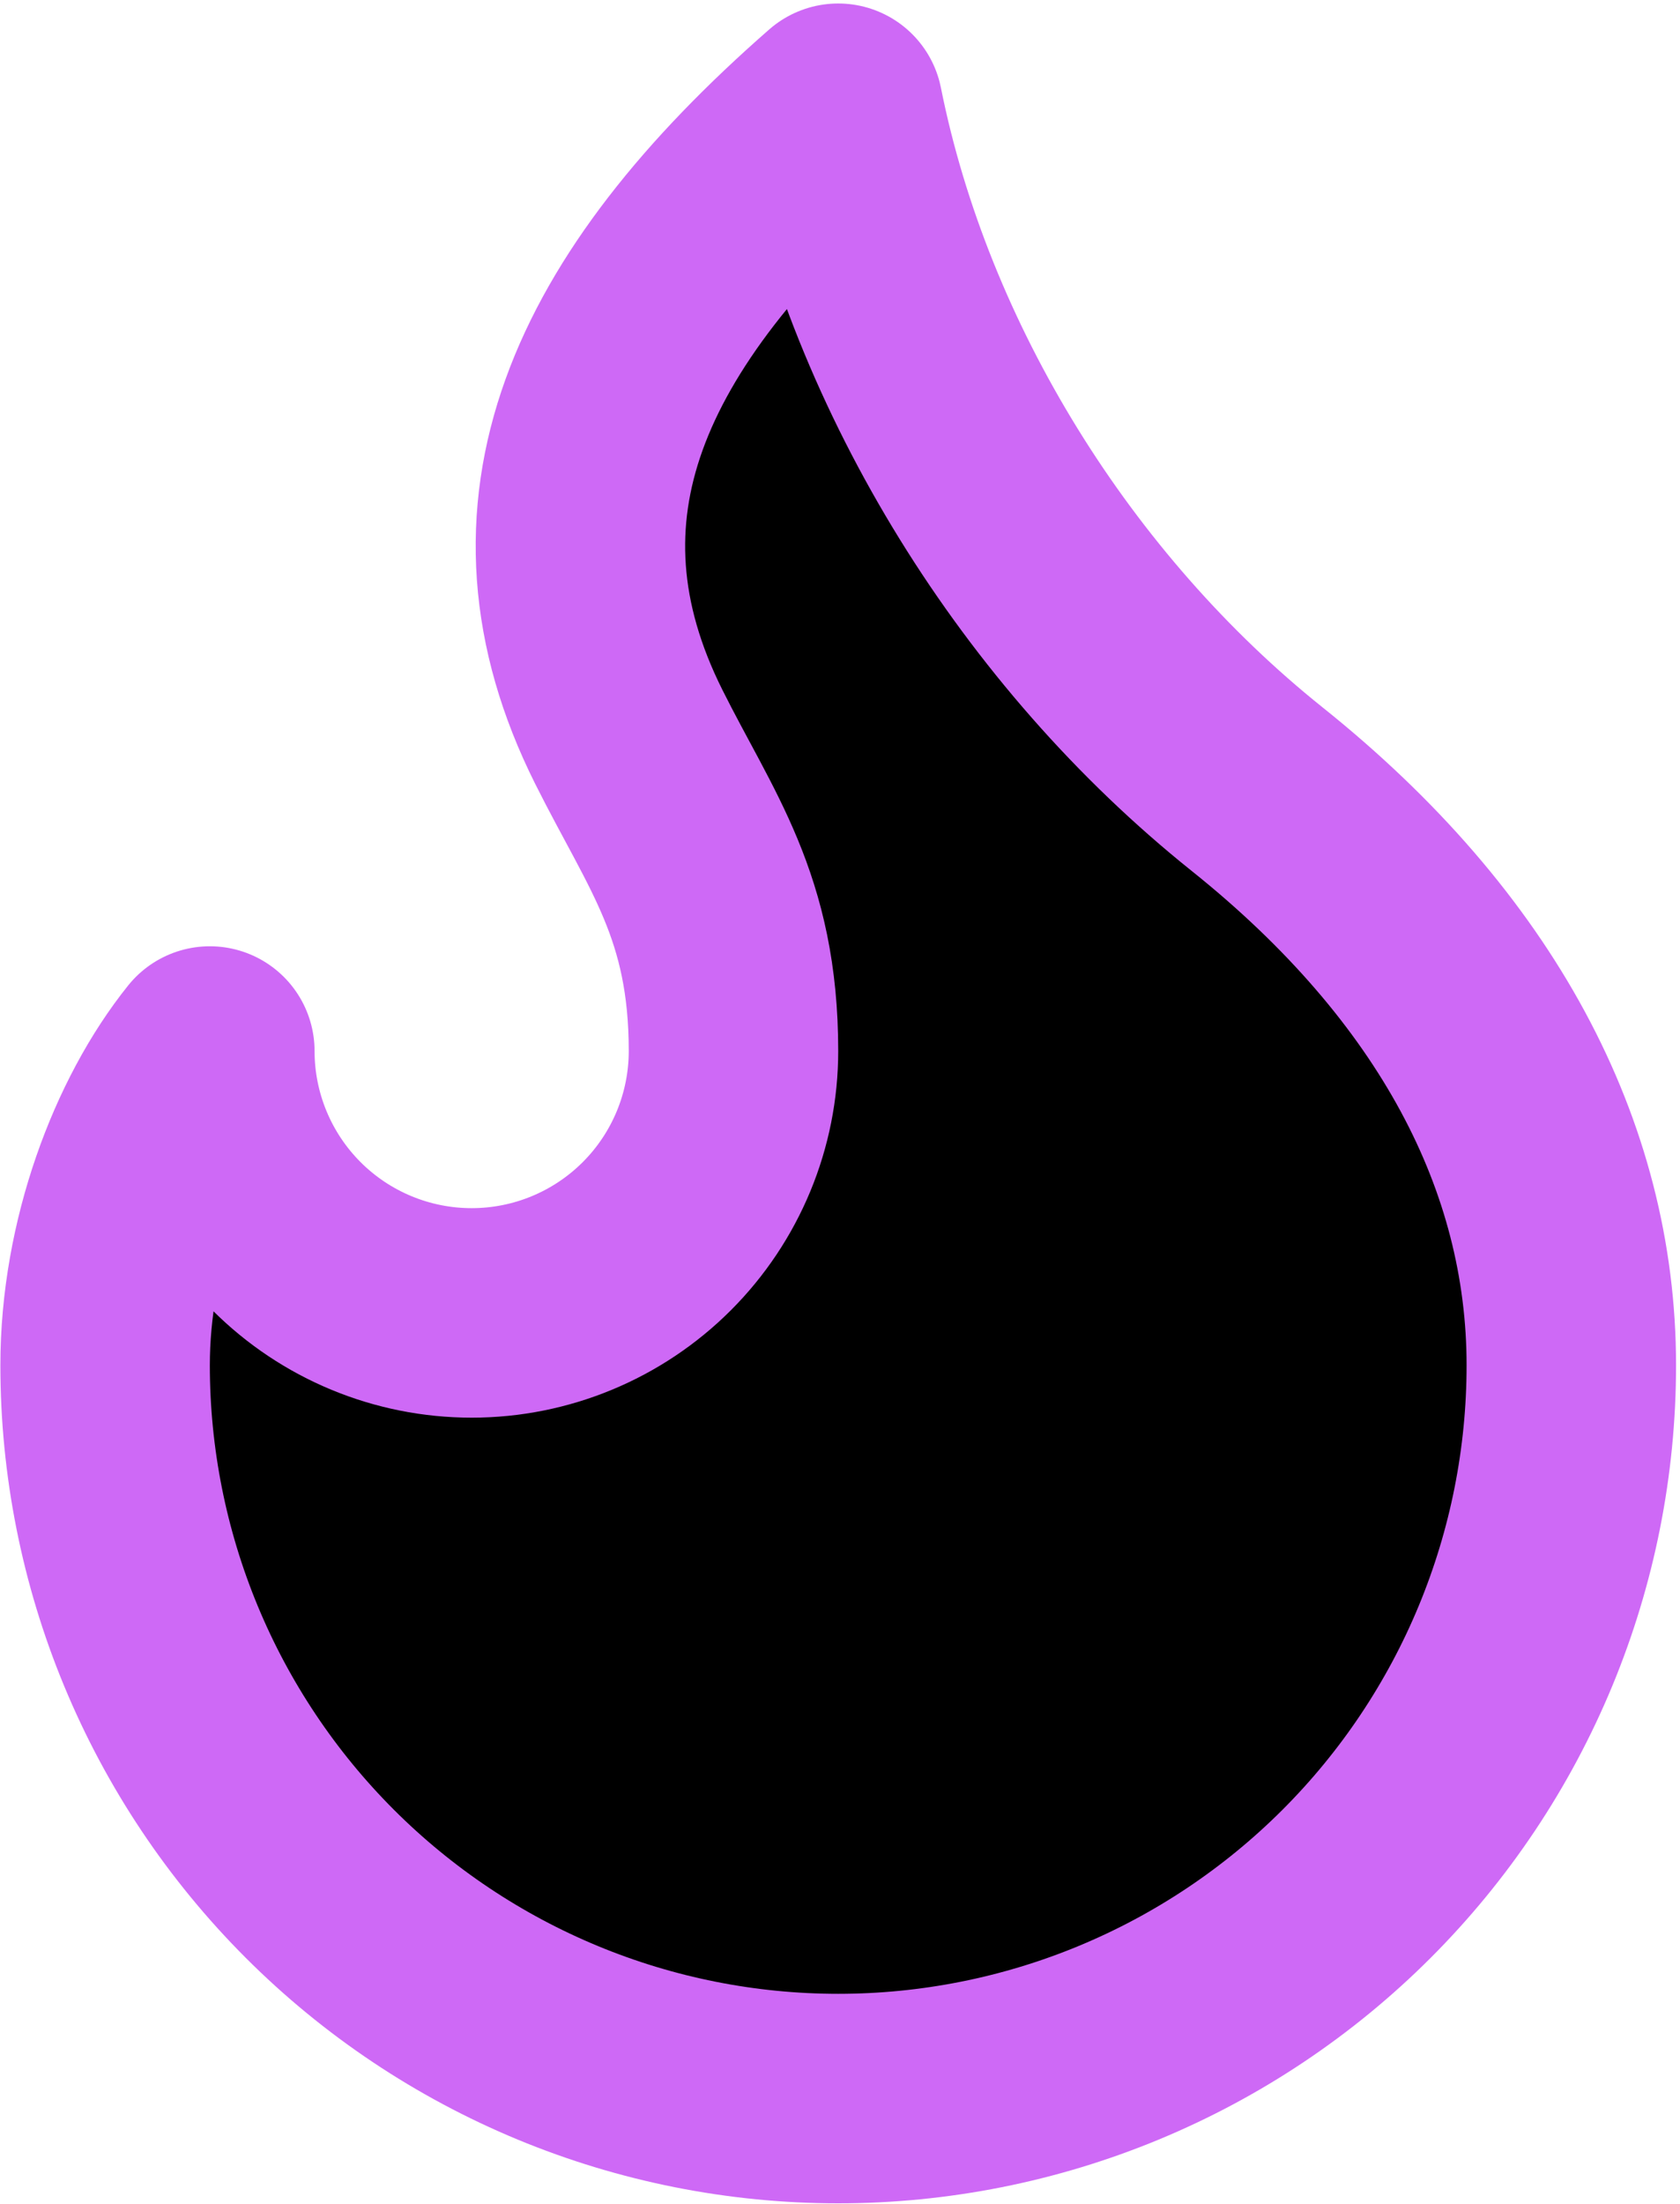 <svg width="215" height="282" viewBox="0 0 215 282" fill="none" xmlns="http://www.w3.org/2000/svg">
<path d="M60.361 167.983C69.247 167.983 77.77 164.453 84.054 158.169C90.338 151.885 93.868 143.363 93.868 134.476C93.868 115.98 87.166 107.67 80.465 94.267C66.097 65.545 77.463 39.932 107.271 13.85C113.972 47.357 134.076 79.524 160.882 100.969C187.688 122.413 201.091 147.879 201.091 174.685C201.091 187.005 198.664 199.205 193.949 210.588C189.234 221.971 182.324 232.313 173.612 241.025C164.9 249.737 154.557 256.648 143.174 261.363C131.791 266.078 119.591 268.505 107.271 268.505C94.95 268.505 82.75 266.078 71.367 261.363C59.985 256.648 49.642 249.737 40.93 241.025C32.218 232.313 25.307 221.971 20.592 210.588C15.877 199.205 13.451 187.005 13.451 174.685C13.451 159.231 19.254 143.938 26.854 134.476C26.854 143.363 30.384 151.885 36.668 158.169C42.951 164.453 51.474 167.983 60.361 167.983Z" fill="black" stroke="#CE69F6" stroke-width="26.806" stroke-linecap="round" stroke-linejoin="round"/>
</svg>
